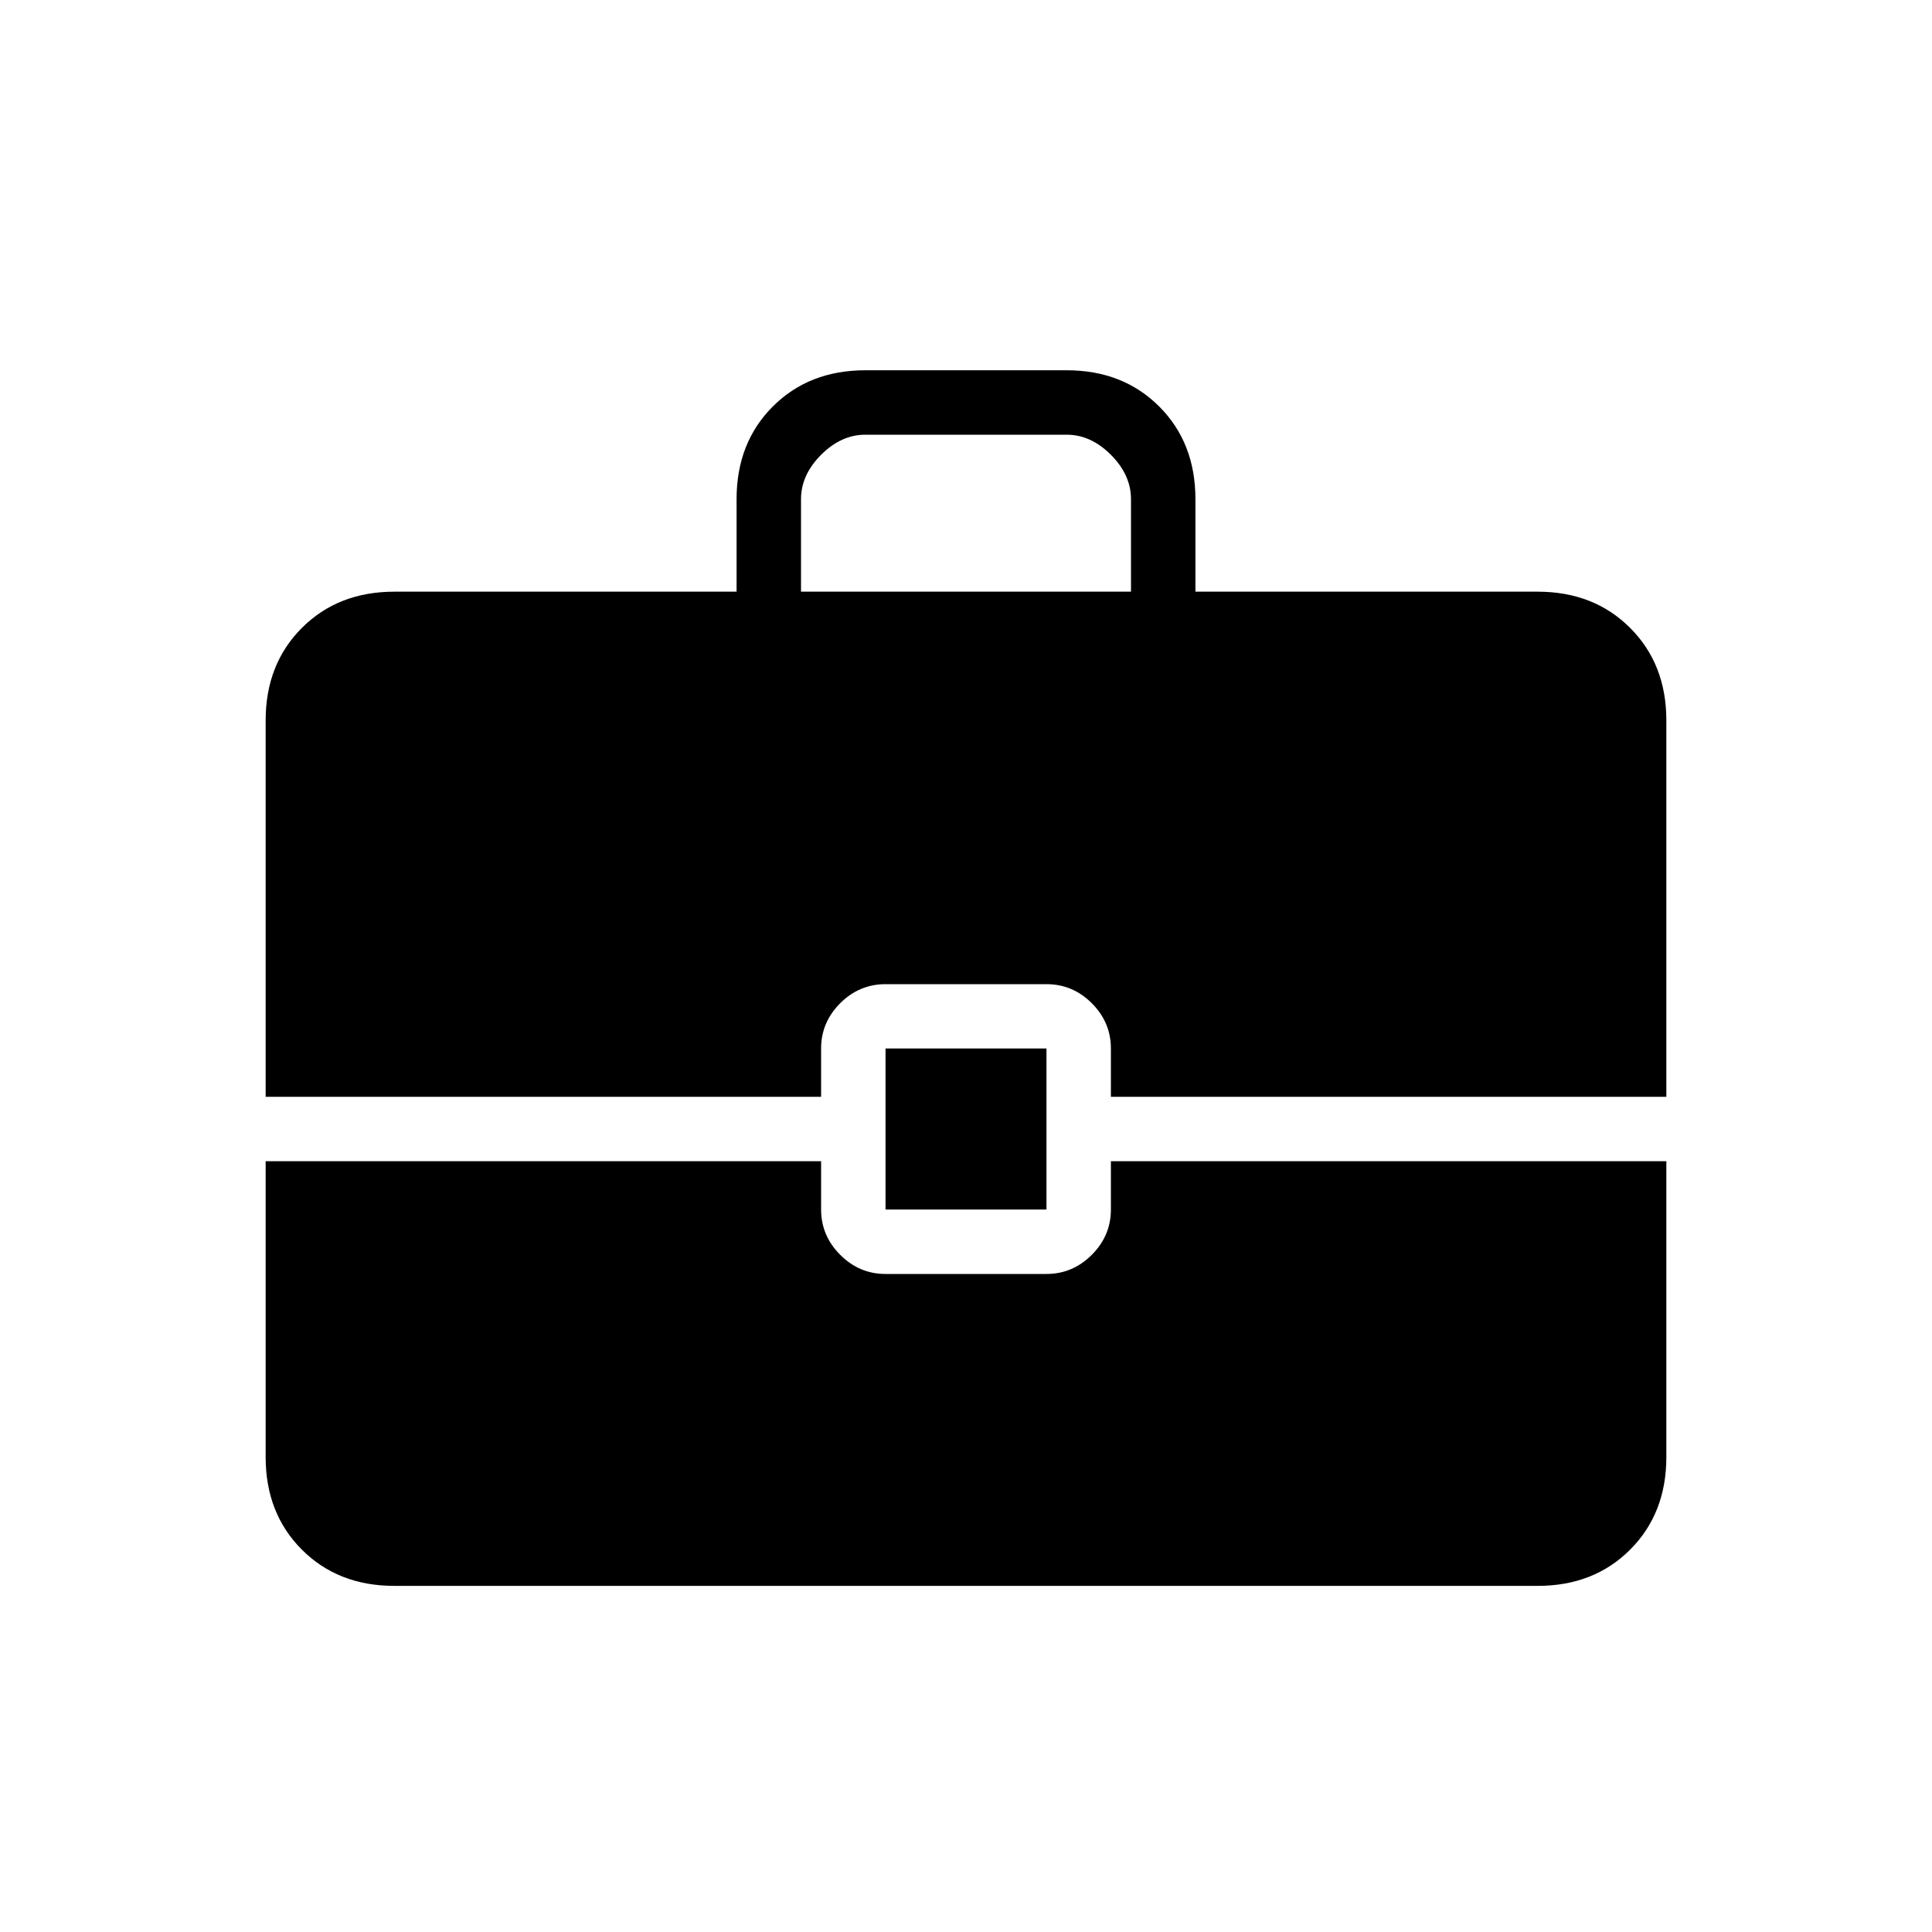 <svg xmlns="http://www.w3.org/2000/svg" height="20" width="20"><path d="M2.75 11.354V7.458q0-.583.375-.958t.958-.375h3.542v-.958q0-.584.375-.959t.958-.375h2.084q.583 0 .958.375t.375.959v.958h3.542q.583 0 .958.375t.375.958v3.896H11.5v-.5q0-.271-.198-.469-.198-.197-.469-.197H9.167q-.271 0-.469.197-.198.198-.198.469v.5Zm5.542-5.229h3.416v-.958q0-.25-.208-.459-.208-.208-.458-.208H8.958q-.25 0-.458.208-.208.209-.208.459Zm.875 6.396v-1.667h1.666v1.667Zm-5.084 3.896q-.583 0-.958-.375t-.375-.959v-3.062H8.5v.5q0 .271.198.469.198.198.469.198h1.666q.271 0 .469-.198.198-.198.198-.469v-.5h5.75v3.062q0 .584-.375.959t-.958.375Z"/></svg>